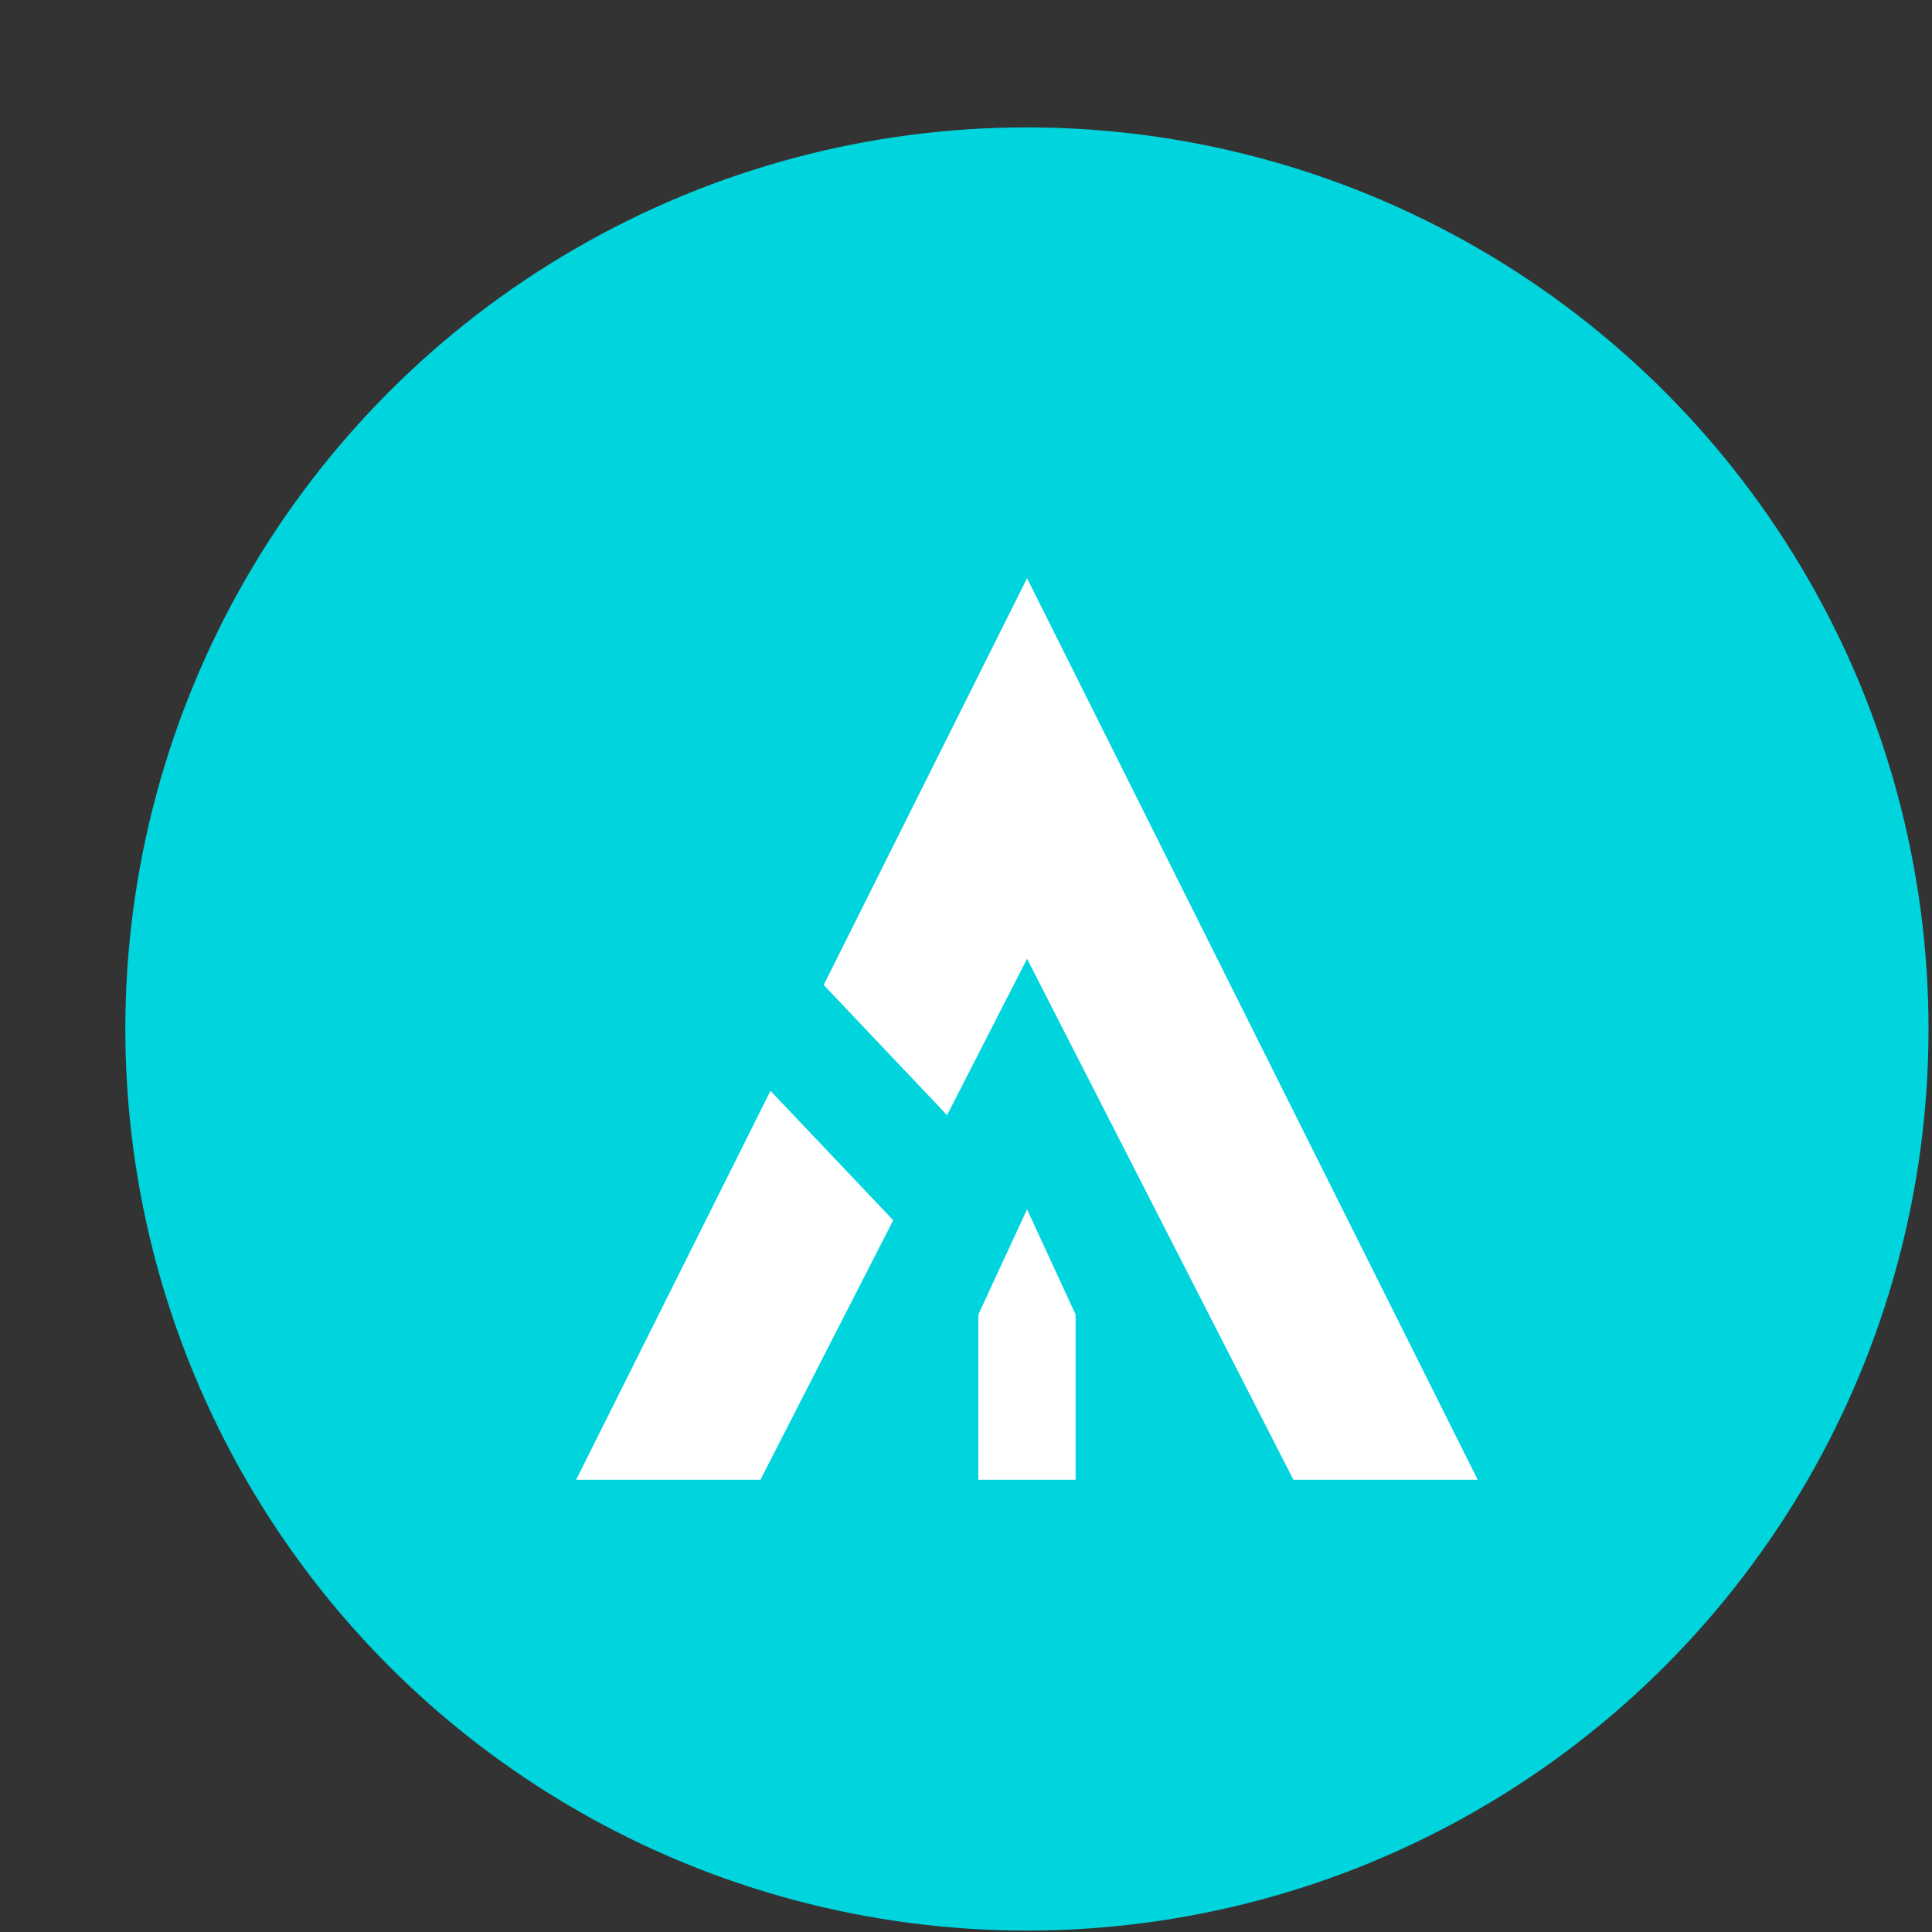 <svg width="15" height="15" viewBox="0 0 15 15" fill="none" xmlns="http://www.w3.org/2000/svg">
<rect x="0" y="0" width="15" height="15" fill="#333333" stroke="none"/>
<g clip-path="url(#clip0_2321_14992)">
<circle cx="7.973" cy="7.989" r="7" fill="#00D4DC"/>
<g clip-path="url(#clip1_2321_14992)">
<path d="M5.982 8.469L4.473 11.489H5.904L6.935 9.474L5.982 8.469Z" fill="white"/>
<path d="M7.974 4.489L6.395 7.647L7.353 8.658L7.974 7.444L10.042 11.489H11.473L7.974 4.489Z" fill="white"/>
<path d="M7.974 9.389L7.596 10.206V11.489H7.974H8.351V10.206L7.974 9.389Z" fill="white"/>
</g>
</g>
<defs>
<clipPath id="clip0_2321_14992">
<rect width="14" height="14" fill="white" transform="translate(0.973 0.989)"/>
</clipPath>
<clipPath id="clip1_2321_14992">
<rect width="7" height="7" fill="white" transform="translate(4.473 4.489)"/>
</clipPath>
</defs>
</svg>
